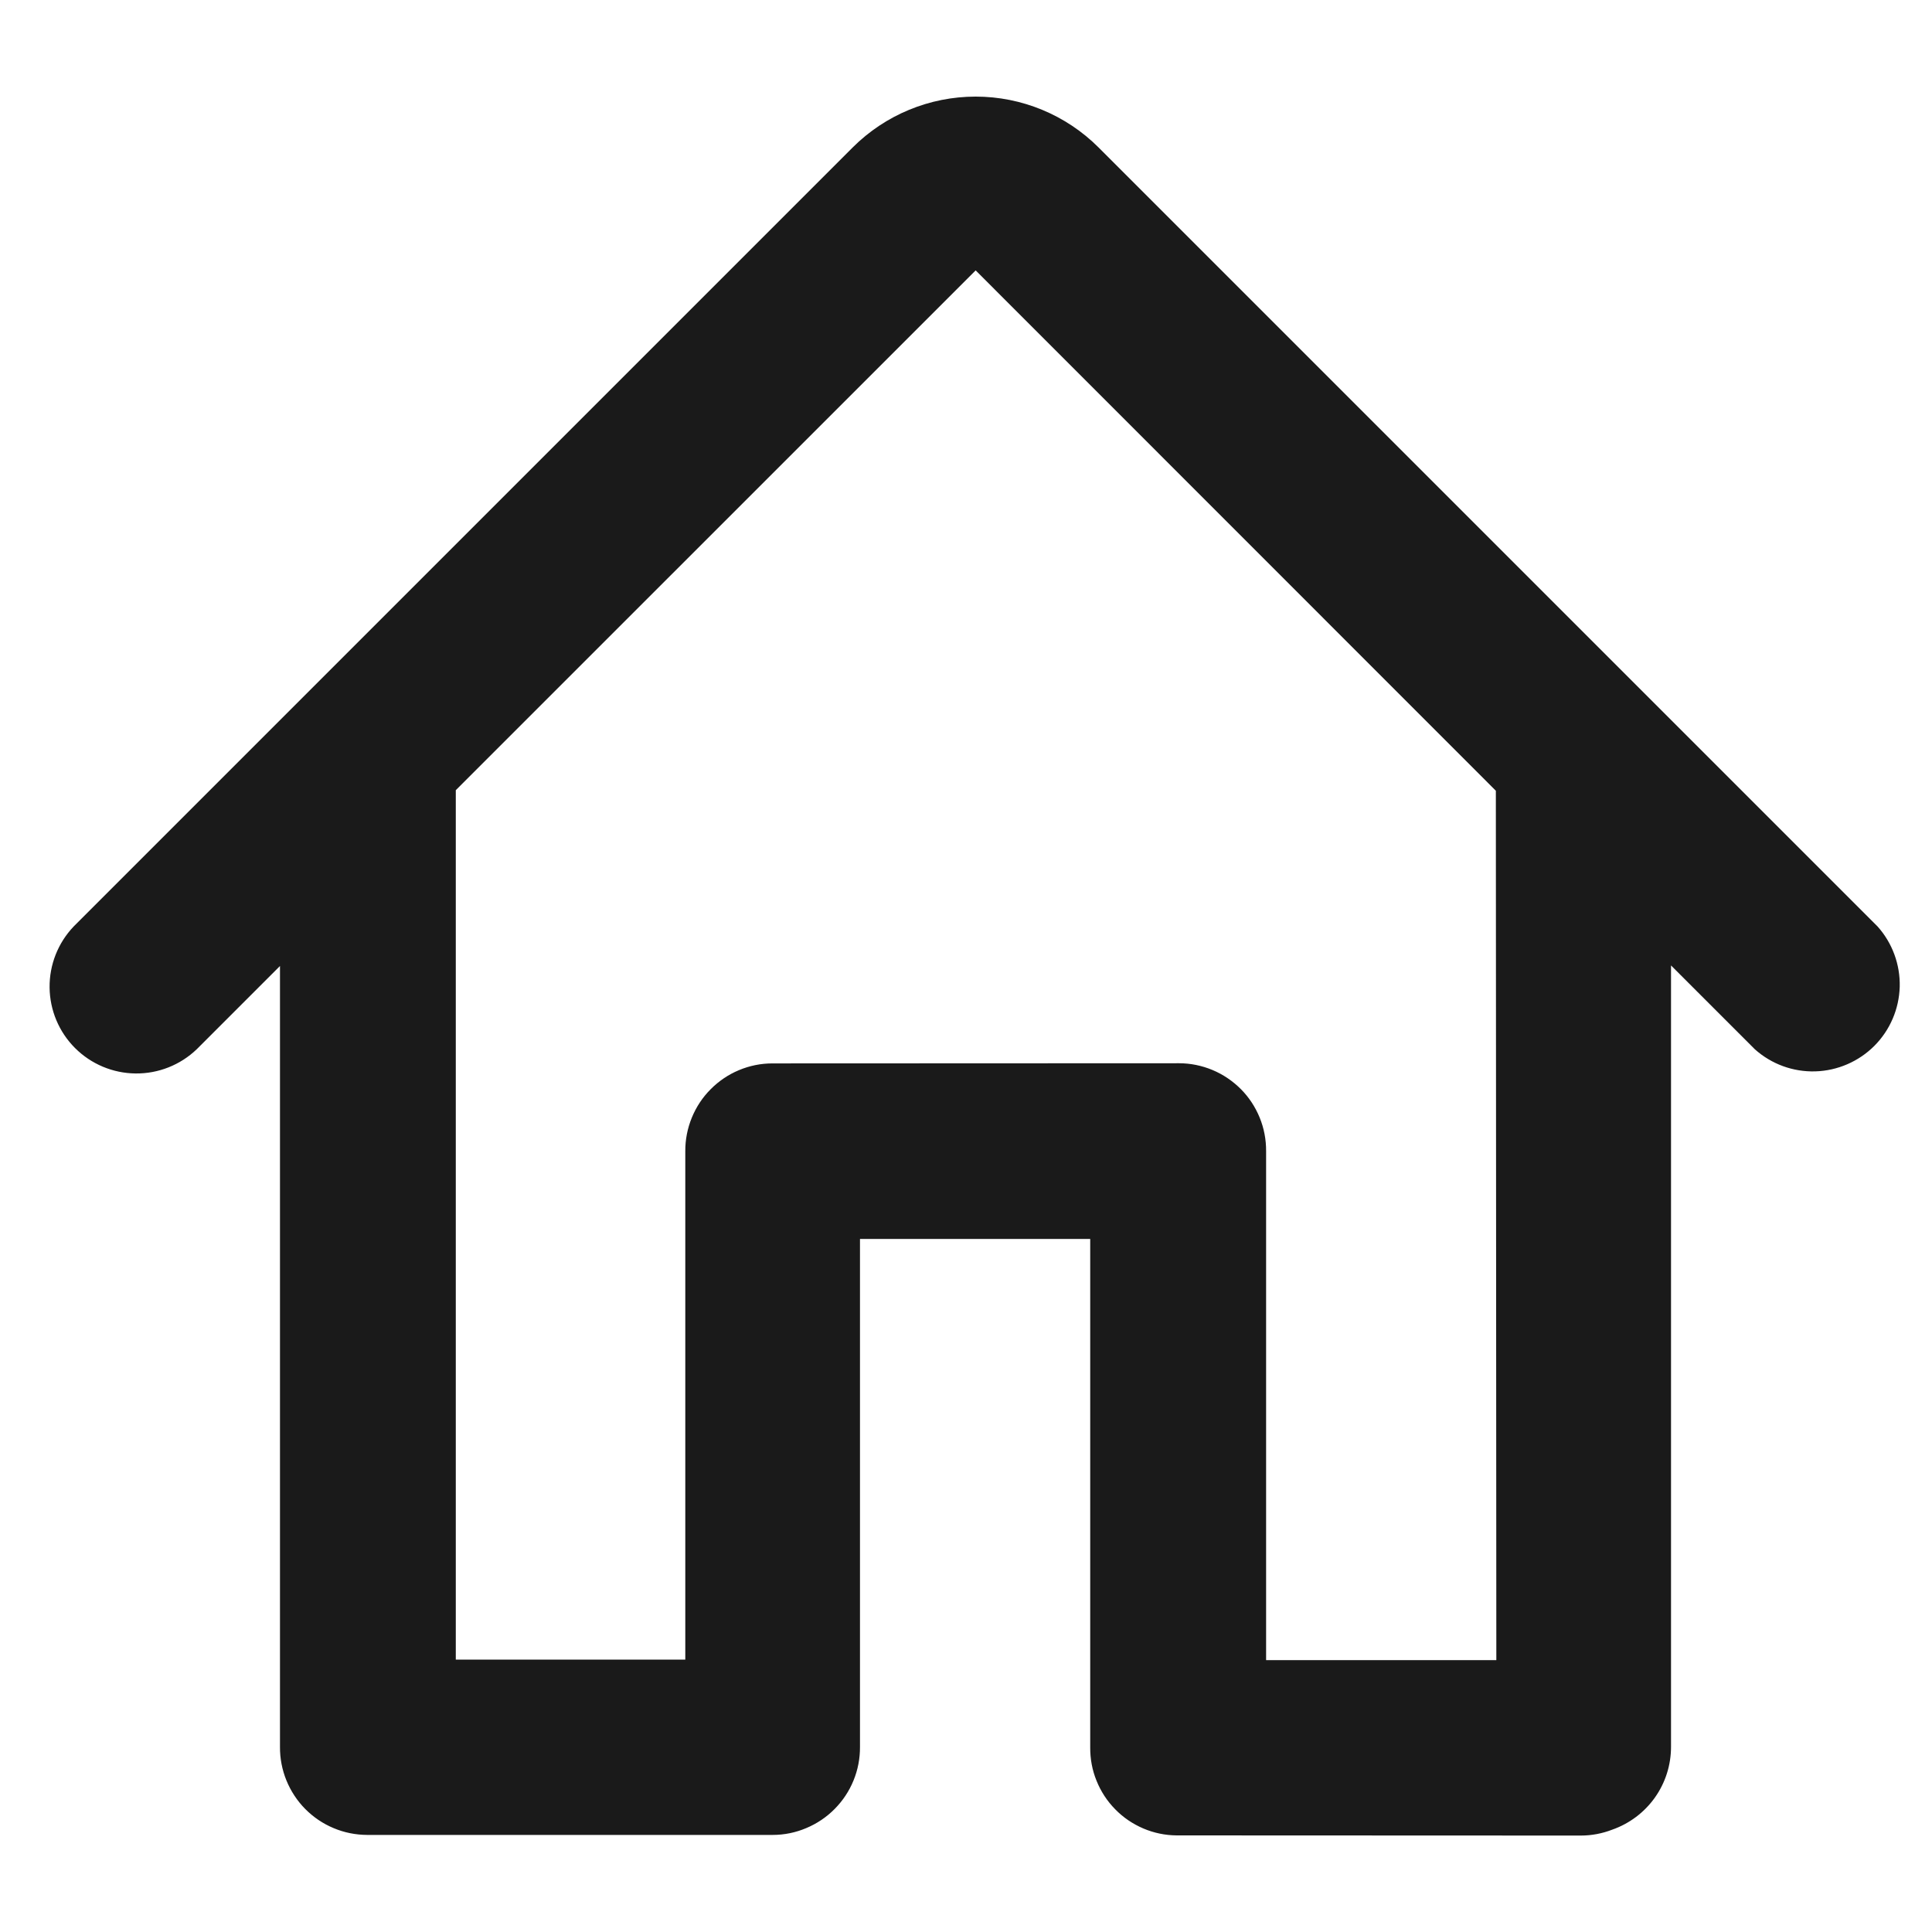 <svg width="24" height="24" viewBox="0 0 24 24" fill="none" xmlns="http://www.w3.org/2000/svg">
<g clip-path="url(#clip0_173_600)">
<path d="M14.617 22.8C14.475 22.799 14.334 22.77 14.203 22.714C14.072 22.658 13.953 22.578 13.854 22.476C13.754 22.375 13.675 22.254 13.622 22.122C13.568 21.991 13.542 21.849 13.543 21.707V15.391H10.683V21.7C10.684 21.843 10.657 21.985 10.603 22.117C10.549 22.25 10.469 22.37 10.368 22.472C10.268 22.573 10.148 22.654 10.016 22.709C9.885 22.765 9.743 22.794 9.6 22.794H4.559C4.416 22.793 4.275 22.765 4.143 22.709C4.011 22.654 3.892 22.573 3.791 22.471C3.691 22.37 3.612 22.249 3.558 22.117C3.504 21.985 3.477 21.843 3.478 21.7V12L2.443 13.035C2.239 13.23 1.967 13.338 1.684 13.335C1.402 13.332 1.132 13.219 0.932 13.019C0.732 12.819 0.619 12.549 0.616 12.267C0.613 11.984 0.721 11.712 0.916 11.508L10.593 1.831C10.998 1.427 11.547 1.2 12.12 1.2C12.692 1.2 13.241 1.427 13.646 1.831L23.323 11.508C23.507 11.713 23.606 11.982 23.599 12.258C23.591 12.534 23.479 12.796 23.284 12.992C23.089 13.187 22.826 13.301 22.55 13.309C22.274 13.317 22.006 13.219 21.8 13.035L20.758 11.993V21.7C20.758 21.926 20.688 22.147 20.557 22.331C20.426 22.515 20.241 22.654 20.027 22.729C19.903 22.777 19.771 22.802 19.638 22.802L14.617 22.8ZM14.646 13.208C14.789 13.208 14.93 13.237 15.062 13.292C15.194 13.347 15.313 13.428 15.414 13.529C15.515 13.63 15.594 13.751 15.648 13.883C15.702 14.015 15.729 14.157 15.728 14.3V20.623H18.588L18.582 9.823L12.12 3.359L5.662 9.816V20.616H8.513V14.3C8.512 14.157 8.54 14.016 8.594 13.884C8.648 13.752 8.727 13.632 8.828 13.531C8.928 13.43 9.047 13.349 9.179 13.294C9.31 13.239 9.451 13.21 9.594 13.21L14.646 13.208Z" fill="#1A1A1A"/>
</g>
<defs>
<clipPath id="clip0_173_600">
<rect width="24" height="24" fill="white"/>
</clipPath>
</defs>
</svg>
